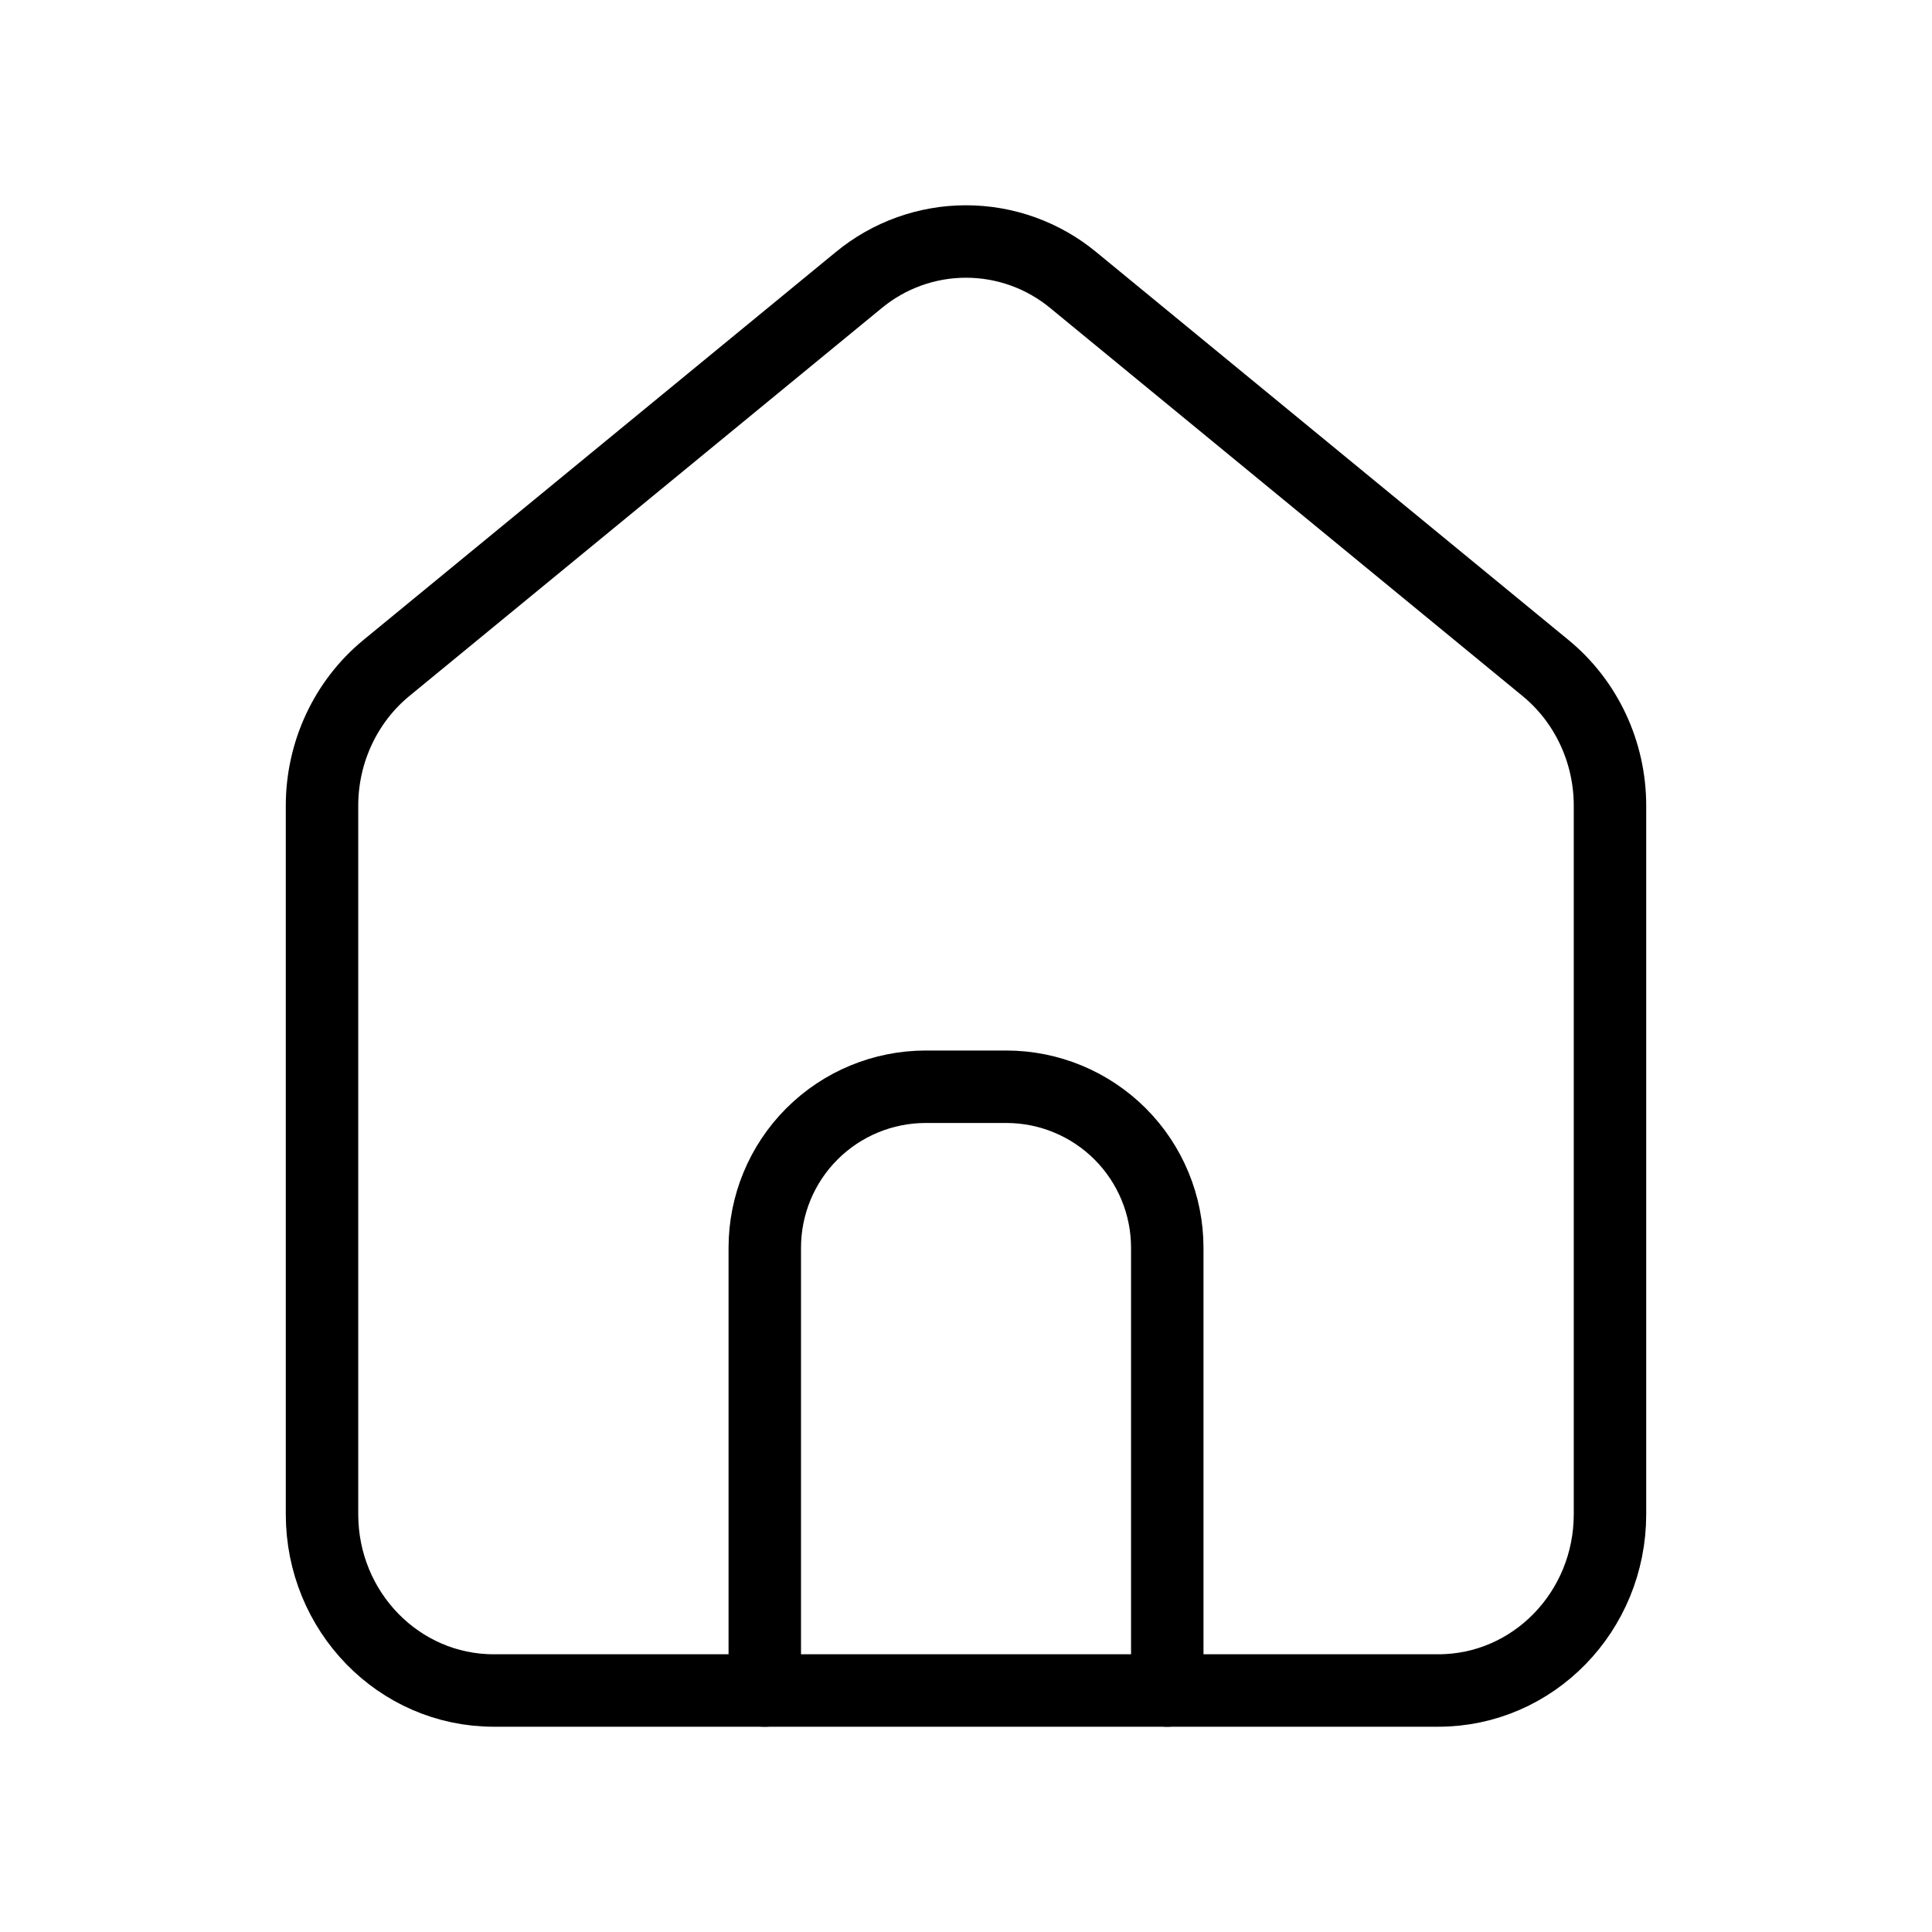 <svg width="40" height="40" viewBox="0 0 40 40" fill="none" xmlns="http://www.w3.org/2000/svg">
<path d="M10.222 35C8.258 35 6.667 33.367 6.667 31.35V16.68C6.667 15.572 7.158 14.522 8 13.83L17.778 5.8C18.403 5.283 19.189 5 20 5C20.811 5 21.597 5.283 22.222 5.8L31.998 13.83C32.842 14.522 33.333 15.572 33.333 16.68V31.35C33.333 33.367 31.742 35 29.778 35H10.222Z" stroke="black" stroke-width="1.5" stroke-linecap="round" stroke-linejoin="round"/>
<path d="M15.834 35V25.833C15.834 24.949 16.185 24.101 16.81 23.476C17.435 22.851 18.283 22.5 19.167 22.5H20.834C21.718 22.5 22.565 22.851 23.191 23.476C23.816 24.101 24.167 24.949 24.167 25.833V35" stroke="black" stroke-width="1.5" stroke-linecap="round" stroke-linejoin="round"/>
</svg>
